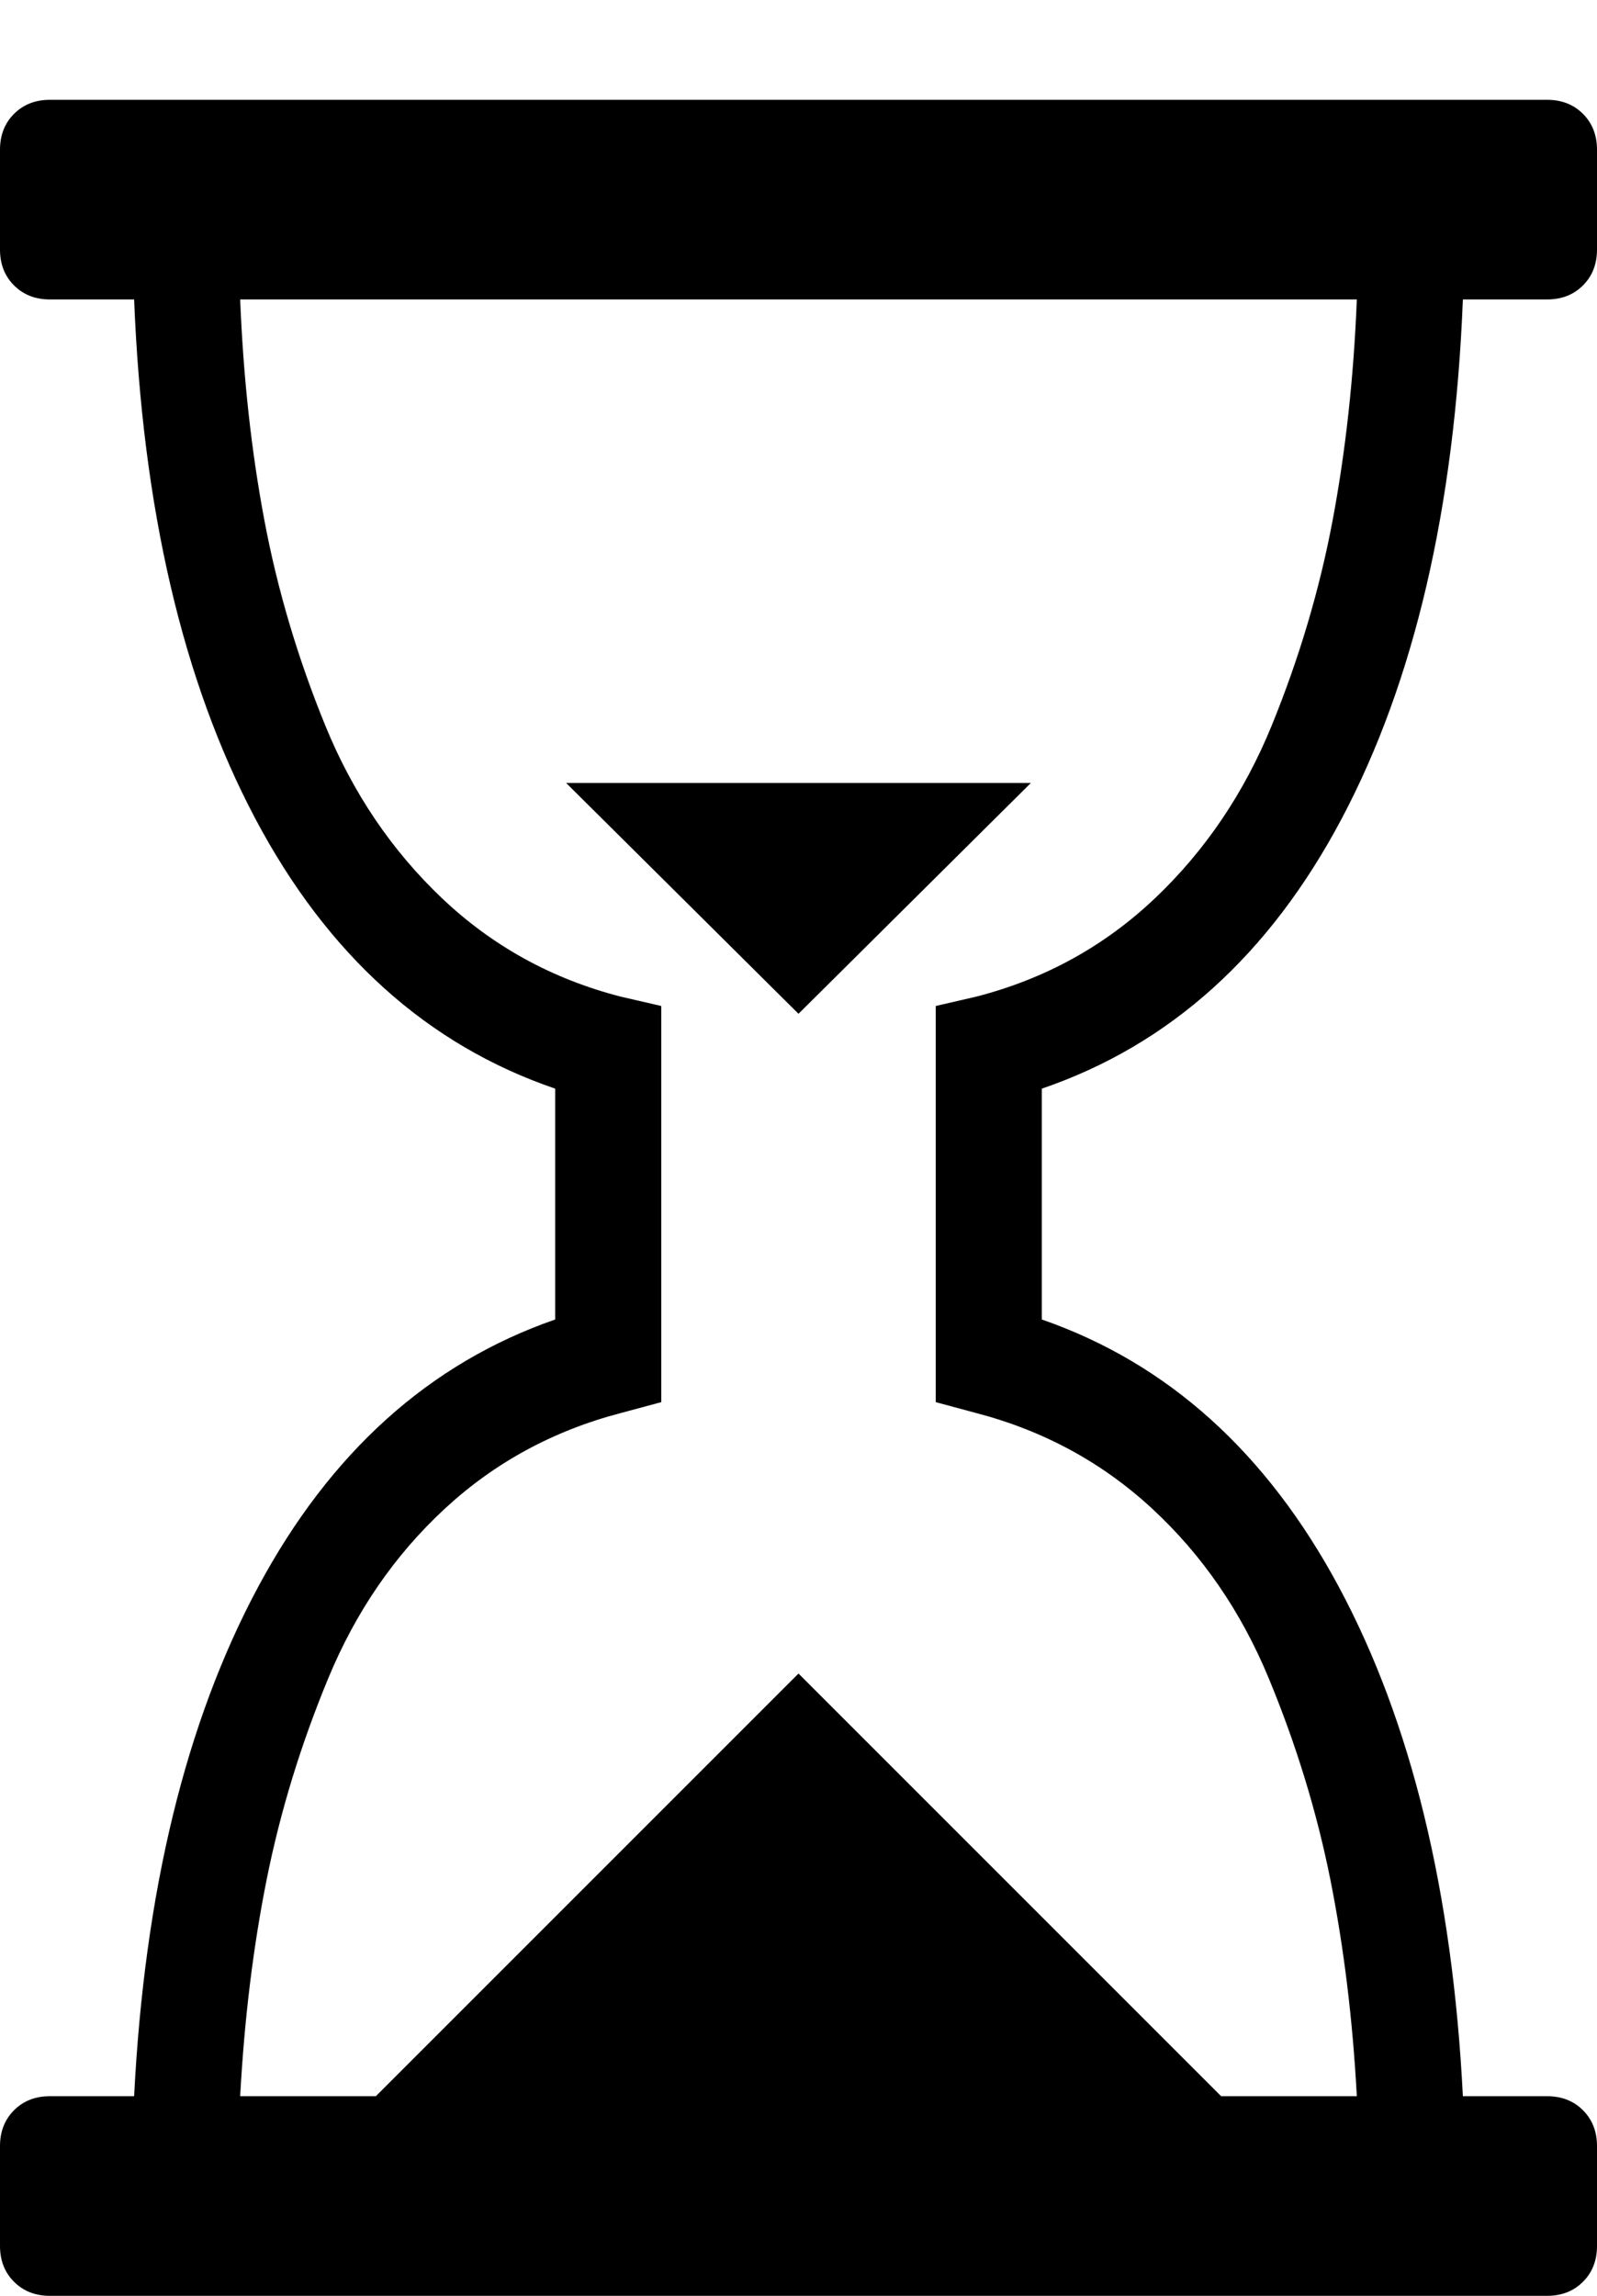 <svg xmlns="http://www.w3.org/2000/svg" xmlns:xlink="http://www.w3.org/1999/xlink" width="1024" height="1472" viewBox="0 0 1024 1472"><path fill="currentColor" d="M86 192H32q-14 0-23-9t-9-23V96q0-14 9-23t23-9h960q14 0 23 9t9 23v64q0 14-9 23t-23 9h-54q-8 201-77.5 332.5T668 698v148q121 42 190.5 171.5T938 1344h54q14 0 23 9t9 23v64q0 14-9 23t-23 9H32q-14 0-23-9t-9-23v-64q0-14 9-23t23-9h54q10-197 79.5-326.5T356 846V698q-123-42-192.5-173.5T86 192m784 0H154q3 75 15.5 141.5t39 131.5t75 111T398 639l26 6v254l-26 7q-65 17-113 61.5T210.5 1076T171 1205t-17 139h87l271-271l271 271h87q-4-74-17-139t-39.5-129T739 967.5T626 906l-26-7V645l26-6q66-17 114.5-63t75-111t39-131.5T870 192M363 502h298L512 650z"/></svg>